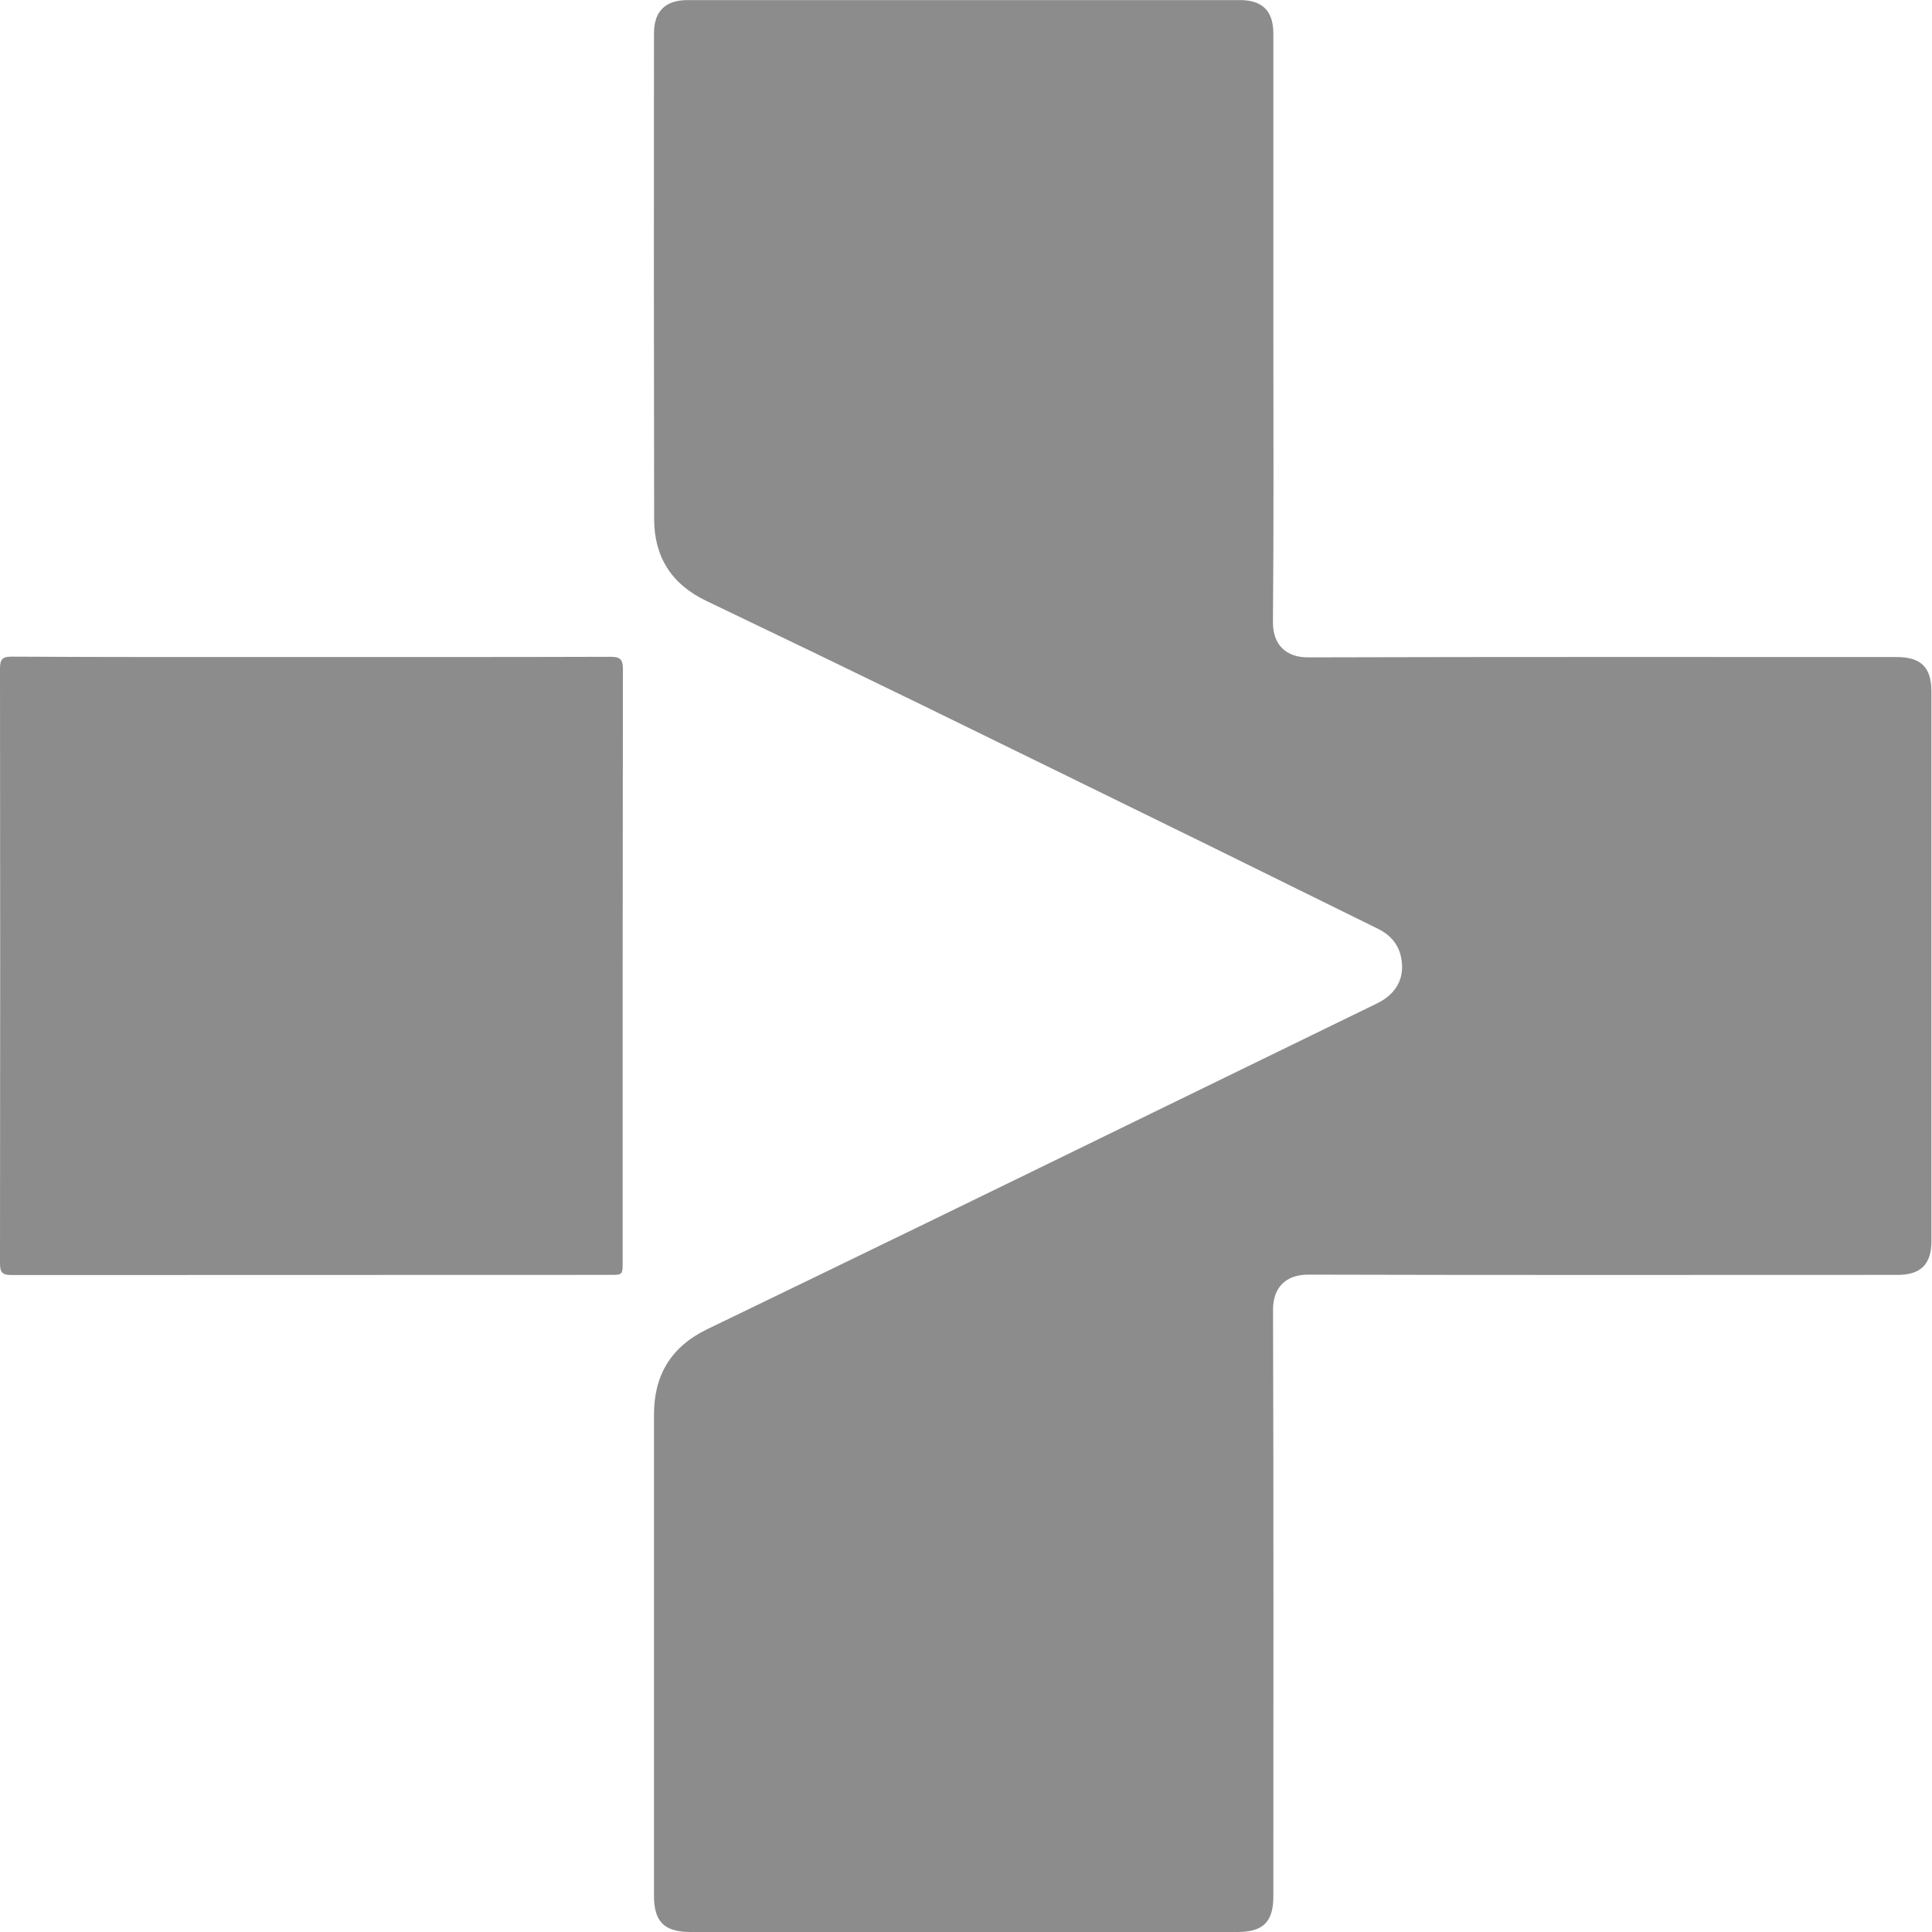 <svg width="24" height="24" viewBox="0 0 24 24" fill="none" xmlns="http://www.w3.org/2000/svg">
<path d="M15.818 4.089C15.818 5.302 15.824 6.514 15.813 7.726C15.811 8.007 15.973 8.167 16.25 8.166C18.687 8.159 21.124 8.162 23.561 8.162C23.864 8.162 23.993 8.29 23.993 8.591C23.993 10.867 23.993 13.144 23.993 15.42C23.993 15.704 23.86 15.837 23.574 15.837C21.133 15.837 18.692 15.841 16.251 15.834C15.972 15.834 15.813 15.994 15.814 16.273C15.822 18.701 15.818 21.13 15.818 23.558C15.818 23.874 15.691 24 15.373 24H8.578C8.253 24 8.124 23.873 8.124 23.551C8.124 21.559 8.124 19.566 8.124 17.573C8.124 17.083 8.335 16.73 8.785 16.512C10.547 15.661 12.306 14.806 14.064 13.947C15.079 13.453 16.093 12.959 17.107 12.464C17.349 12.346 17.454 12.146 17.406 11.898C17.374 11.73 17.271 11.614 17.118 11.538C16.417 11.194 15.718 10.847 15.018 10.503C13.832 9.922 12.647 9.341 11.46 8.761C10.565 8.325 9.668 7.892 8.769 7.462C8.342 7.257 8.127 6.917 8.126 6.451C8.122 4.439 8.122 2.426 8.124 0.414C8.124 0.14 8.266 0.001 8.541 0.001H15.396C15.681 -0.001 15.818 0.135 15.818 0.417C15.818 1.641 15.818 2.865 15.818 4.089Z" fill="#8C8C8C"/>
<path d="M3.87 8.162C5.109 8.162 6.348 8.163 7.586 8.159C7.702 8.159 7.738 8.191 7.738 8.307C7.735 10.768 7.734 13.228 7.735 15.689C7.735 15.833 7.73 15.837 7.586 15.837C5.105 15.837 2.623 15.838 0.142 15.839C0.03 15.839 -0 15.806 1.42846e-06 15.695C0.003 13.231 0.003 10.766 1.42846e-06 8.301C1.42846e-06 8.191 0.031 8.157 0.142 8.157C1.385 8.164 2.628 8.162 3.87 8.162Z" fill="#8C8C8C"/>
</svg>
